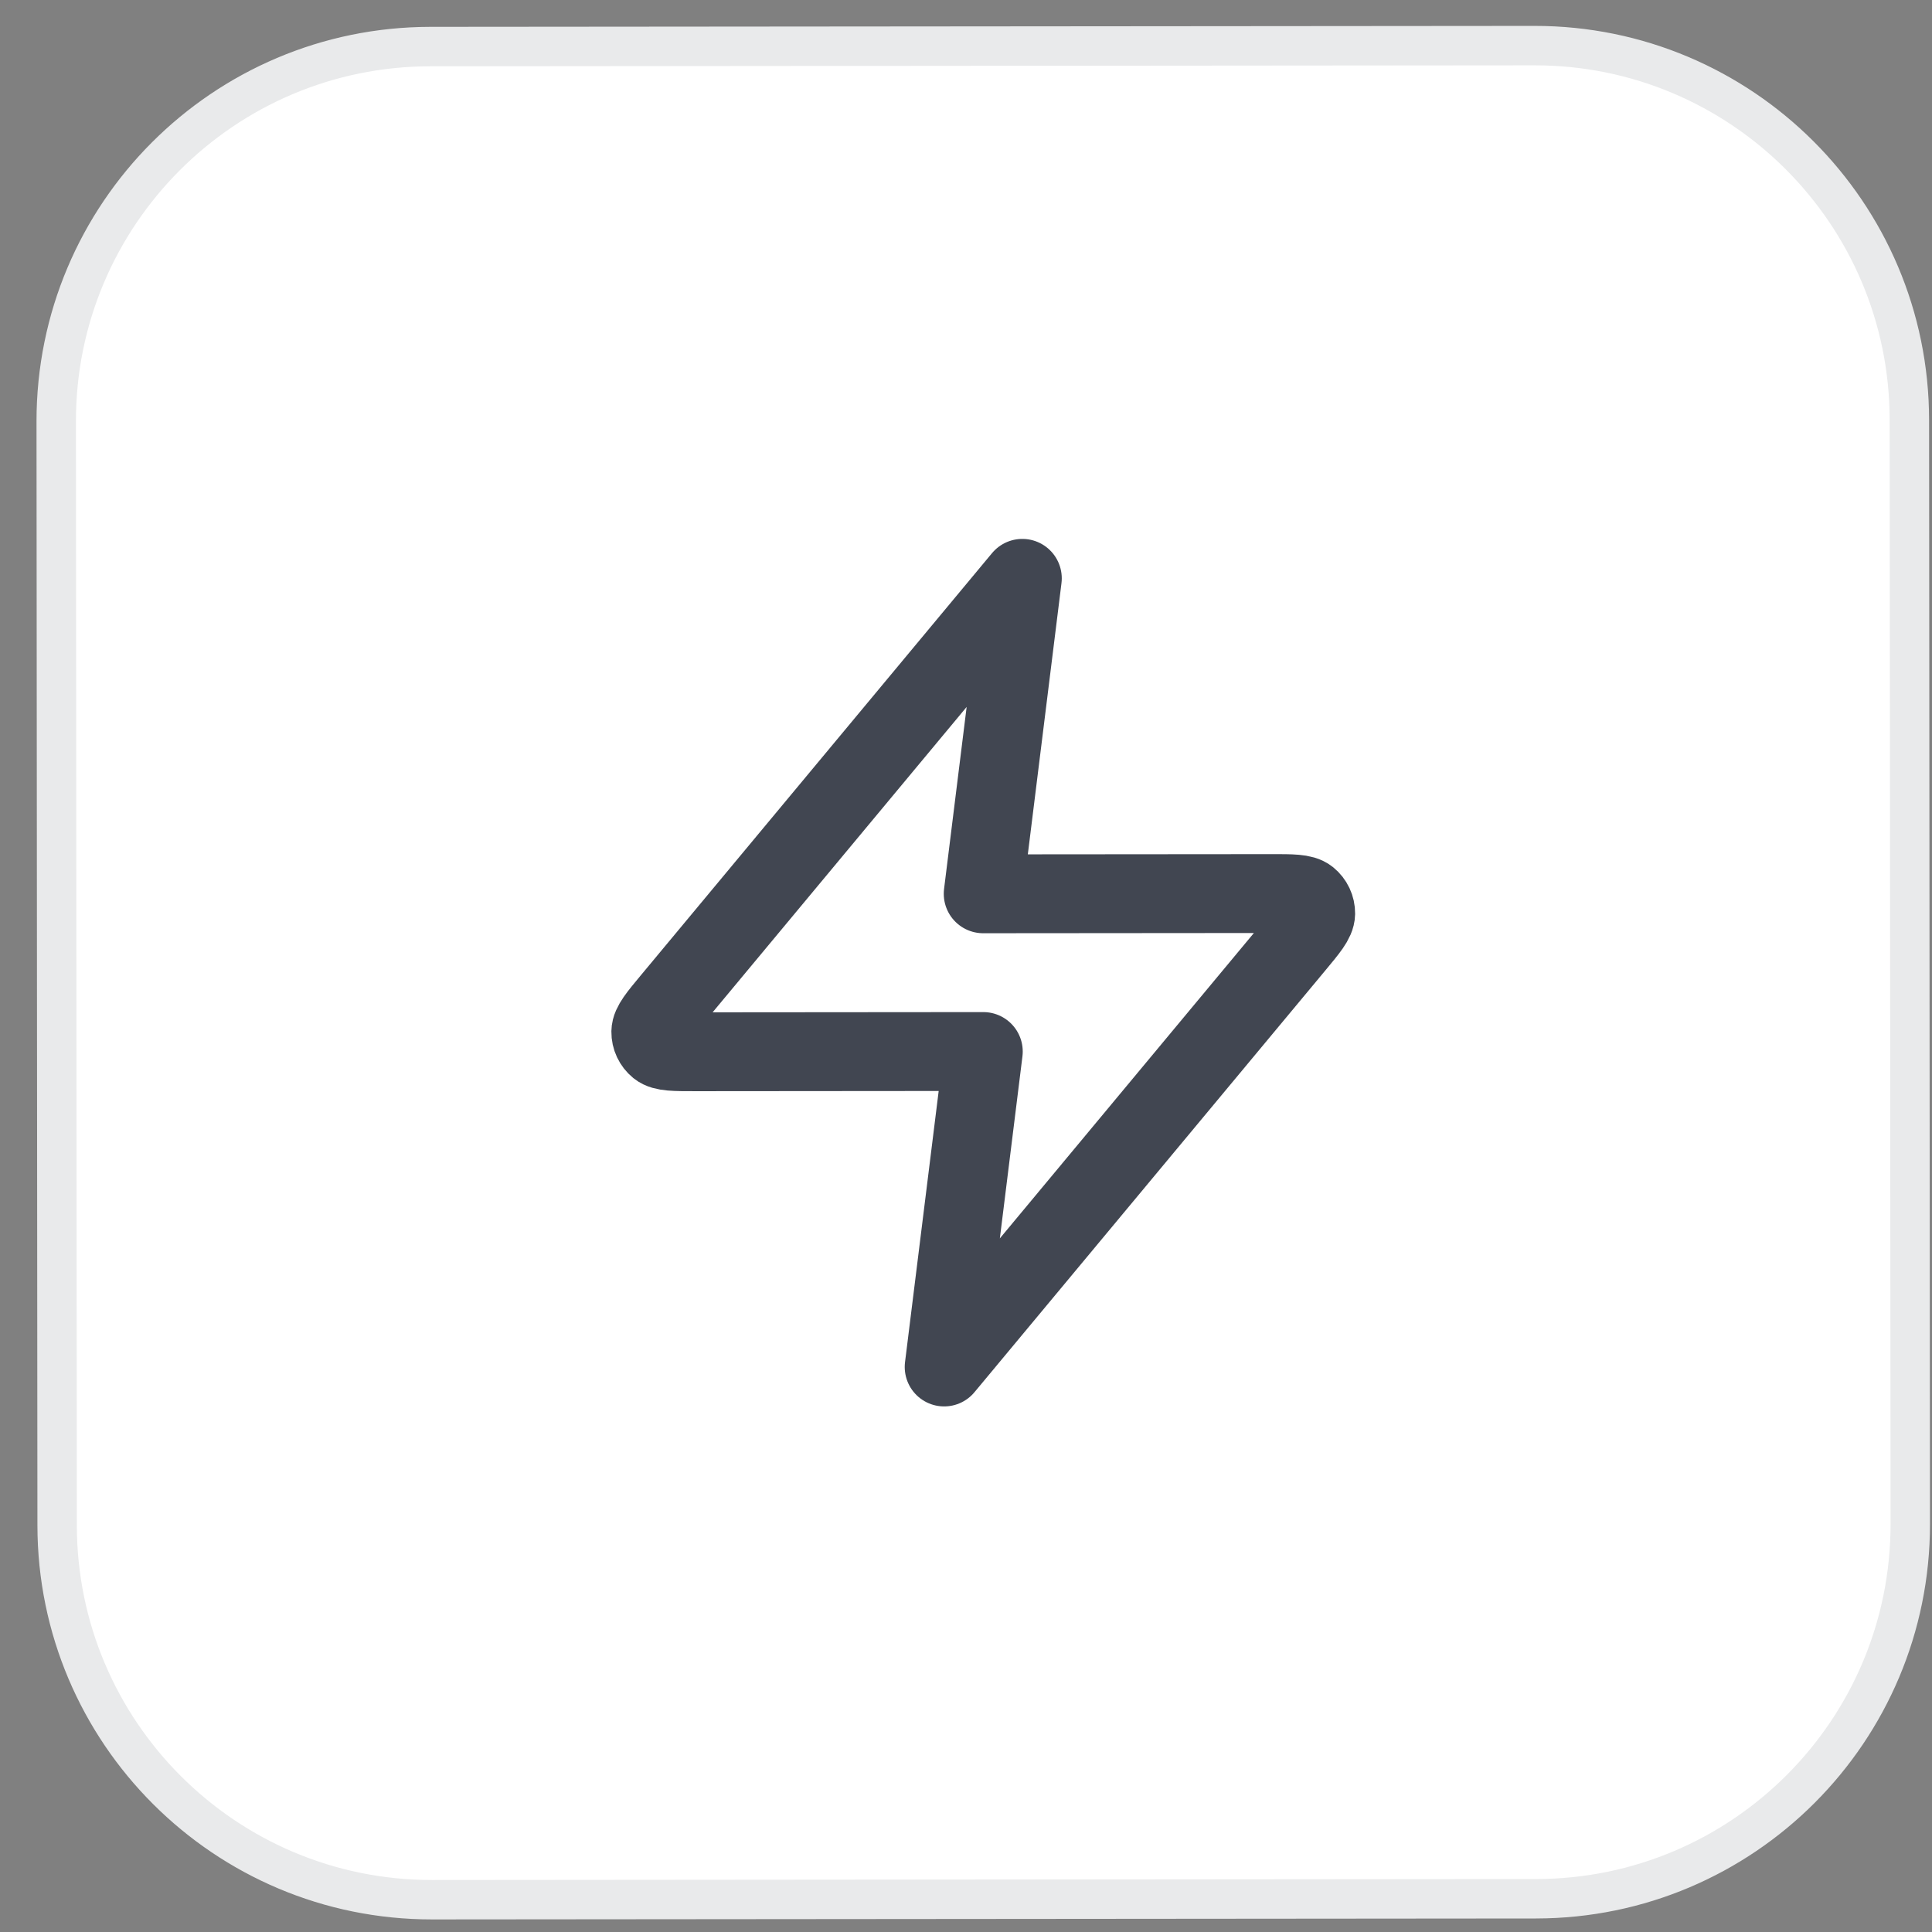 <svg width="49" height="49" viewBox="0 0 49 49" fill="none" xmlns="http://www.w3.org/2000/svg">
<rect x="0" y="0" width="49" height="49" fill="#808080" stroke="none"/>
<path d="M1.426 10.688C1.422 5.442 5.671 1.185 10.918 1.181L38.918 1.157C44.165 1.153 48.422 5.403 48.426 10.649L48.449 38.649C48.454 43.896 44.204 48.153 38.957 48.157L10.957 48.181C5.711 48.185 1.454 43.935 1.449 38.688L1.426 10.688Z" fill="white"/>
<path d="M1.426 10.688C1.422 5.442 5.671 1.185 10.918 1.181L38.918 1.157C44.165 1.153 48.422 5.403 48.426 10.649L48.449 38.649C48.454 43.896 44.204 48.153 38.957 48.157L10.957 48.181C5.711 48.185 1.454 43.935 1.449 38.688L1.426 10.688Z" stroke="#E9EAEB"/>
<path d="M25.929 14.668L17.032 25.363C16.683 25.782 16.509 25.992 16.506 26.168C16.504 26.322 16.573 26.468 16.692 26.565C16.83 26.676 17.102 26.675 17.647 26.675L24.939 26.669L23.946 34.67L32.844 23.974C33.192 23.556 33.366 23.346 33.369 23.169C33.371 23.016 33.302 22.87 33.183 22.773C33.045 22.662 32.773 22.662 32.228 22.663L24.936 22.669L25.929 14.668Z" stroke="#414651" stroke-width="2" stroke-linecap="round" stroke-linejoin="round"/>
</svg>
